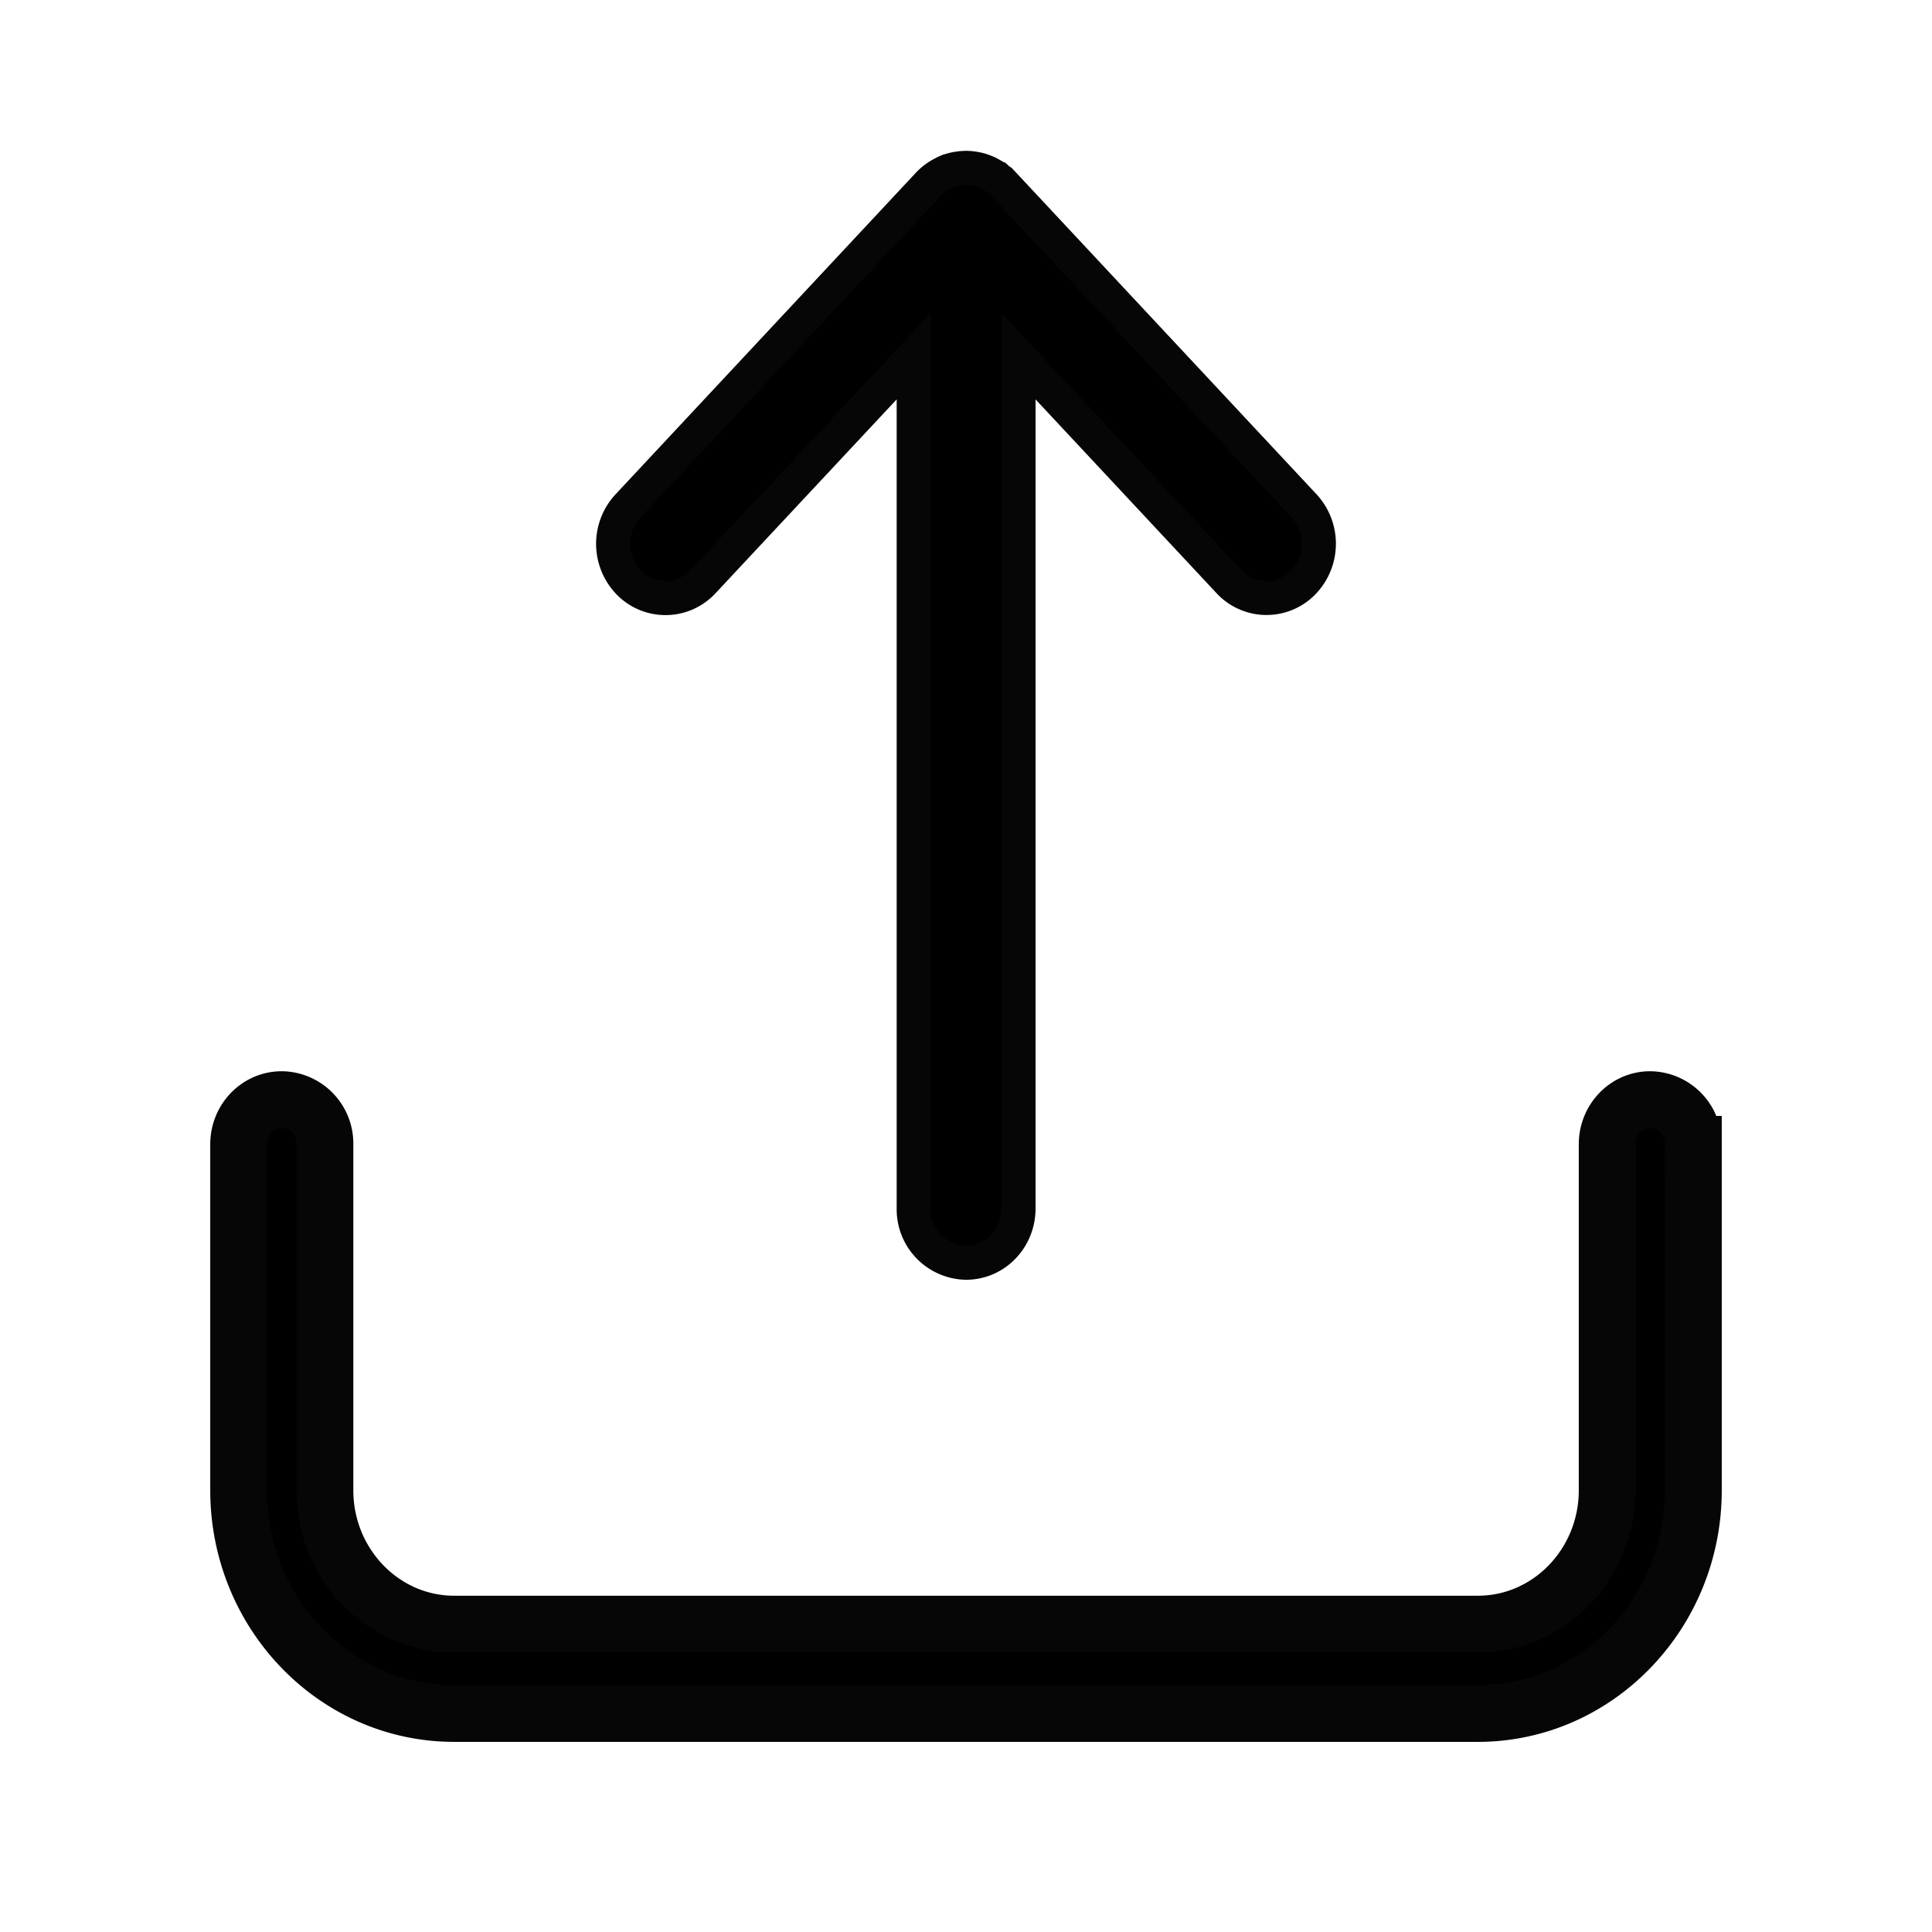 <svg xmlns="http://www.w3.org/2000/svg" width="17" height="17" fill="none"><path fill="#000" stroke="#060606" stroke-width=".5" d="M14.52 9.676c-.208 0-.378.175-.378.393v3.044c0 .65-.51 1.178-1.138 1.178H3.996c-.627 0-1.137-.528-1.137-1.178v-3.044a.386.386 0 0 0-.38-.393c-.209 0-.379.175-.379.393v3.044c0 1.083.85 1.964 1.896 1.964h9.008c1.046 0 1.896-.881 1.896-1.964v-3.044a.386.386 0 0 0-.38-.393Z"/><path fill="#000" stroke="#060606" stroke-width=".3" d="M8.83 1.622a.446.446 0 0 0-.032-.032l-.002-.001-.011-.01a.464.464 0 0 0-.037-.027l-.003-.001a.49.49 0 0 0-.037-.022l-.003-.002a.477.477 0 0 0-.038-.017l-.003-.001a.412.412 0 0 0-.083-.024h-.002a.418.418 0 0 0-.042-.006h-.002a.388.388 0 0 0-.035-.002l-.035.002h-.002a.418.418 0 0 0-.042.006h-.002a.405.405 0 0 0-.085.024h-.001a.417.417 0 0 0-.04.02h-.001a.467.467 0 0 0-.125.095L5.525 4.453a.49.49 0 0 0 .01.675.45.45 0 0 0 .652-.011L8.04 3.134v7.5a.47.47 0 0 0 .46.477c.256 0 .462-.213.462-.477v-7.5l1.851 1.982a.45.45 0 0 0 .652.011.49.49 0 0 0 .01-.675l-2.643-2.83Z"/></svg>